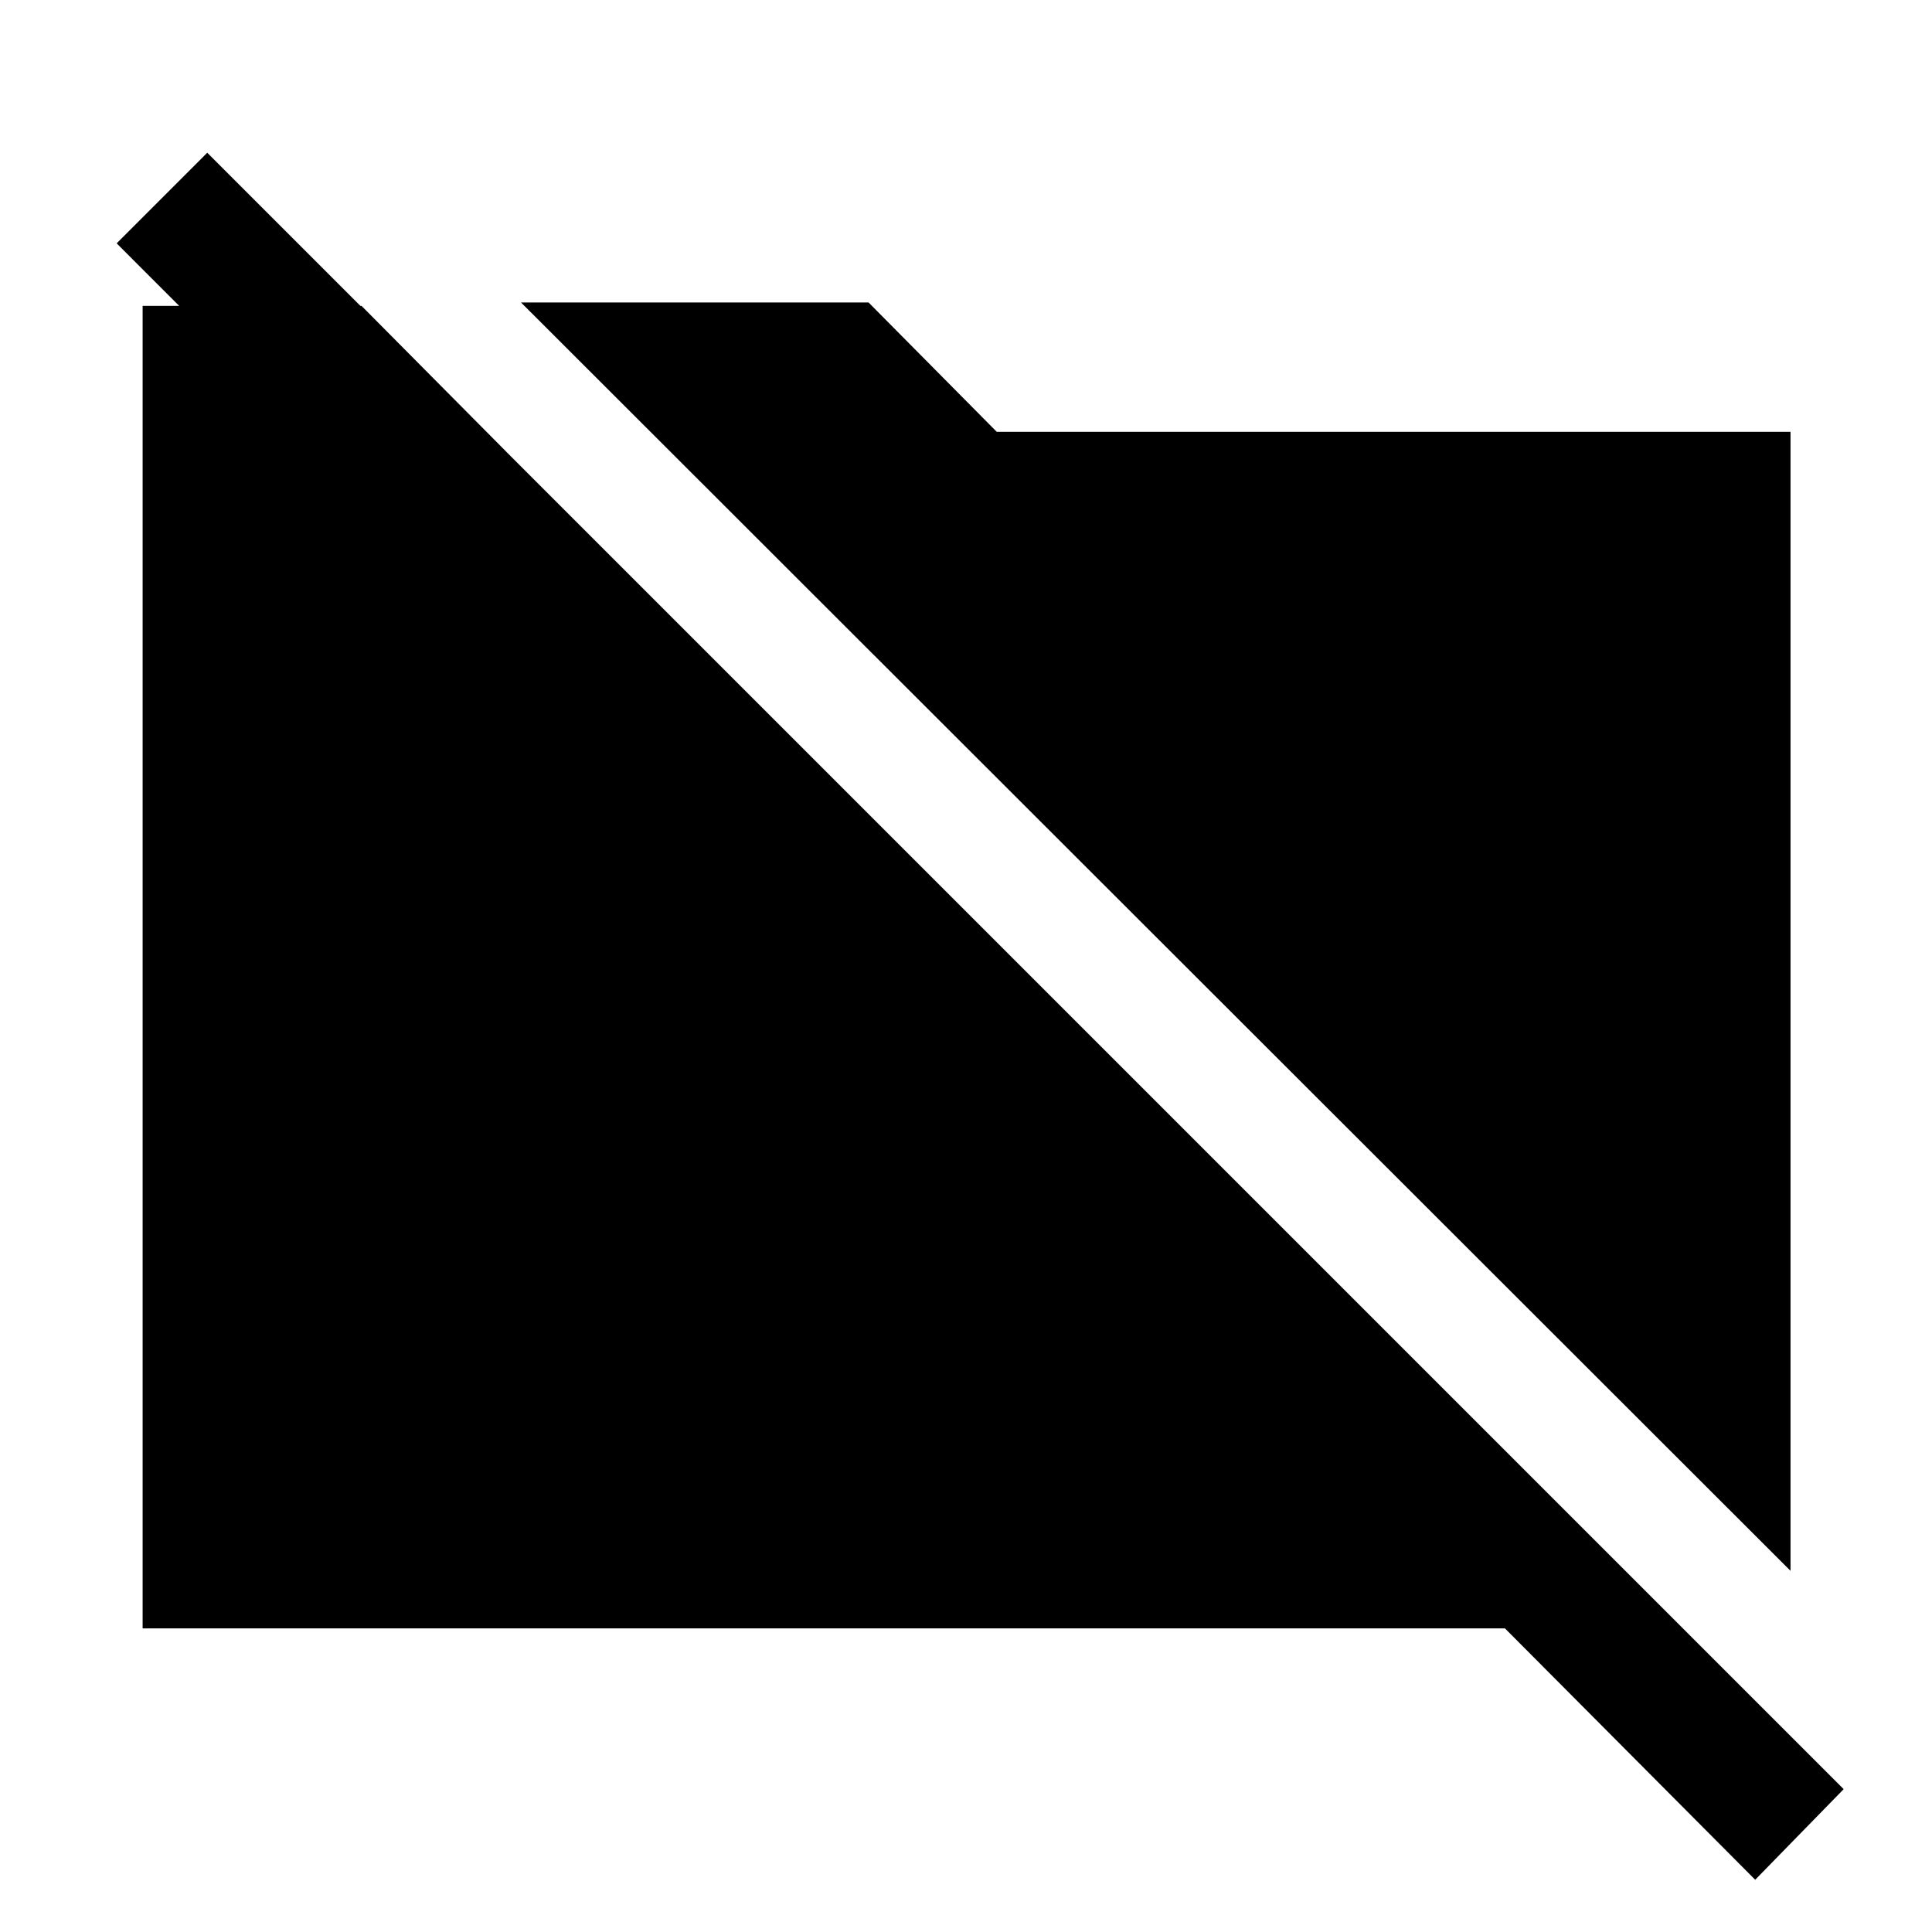 <svg xmlns="http://www.w3.org/2000/svg" height="48" viewBox="0 -960 960 960" width="48"><path d="M889.7-179.46 258.89-809.7h172.7l63.71 64.29h394.4v565.95Zm-17.55 153.5L747.8-150.87H70.87V-808h108.78l75.02 75.59h-90.04L57.96-839.09l45.02-45.02L916.11-70.98l-43.96 45.02Z"/></svg>
